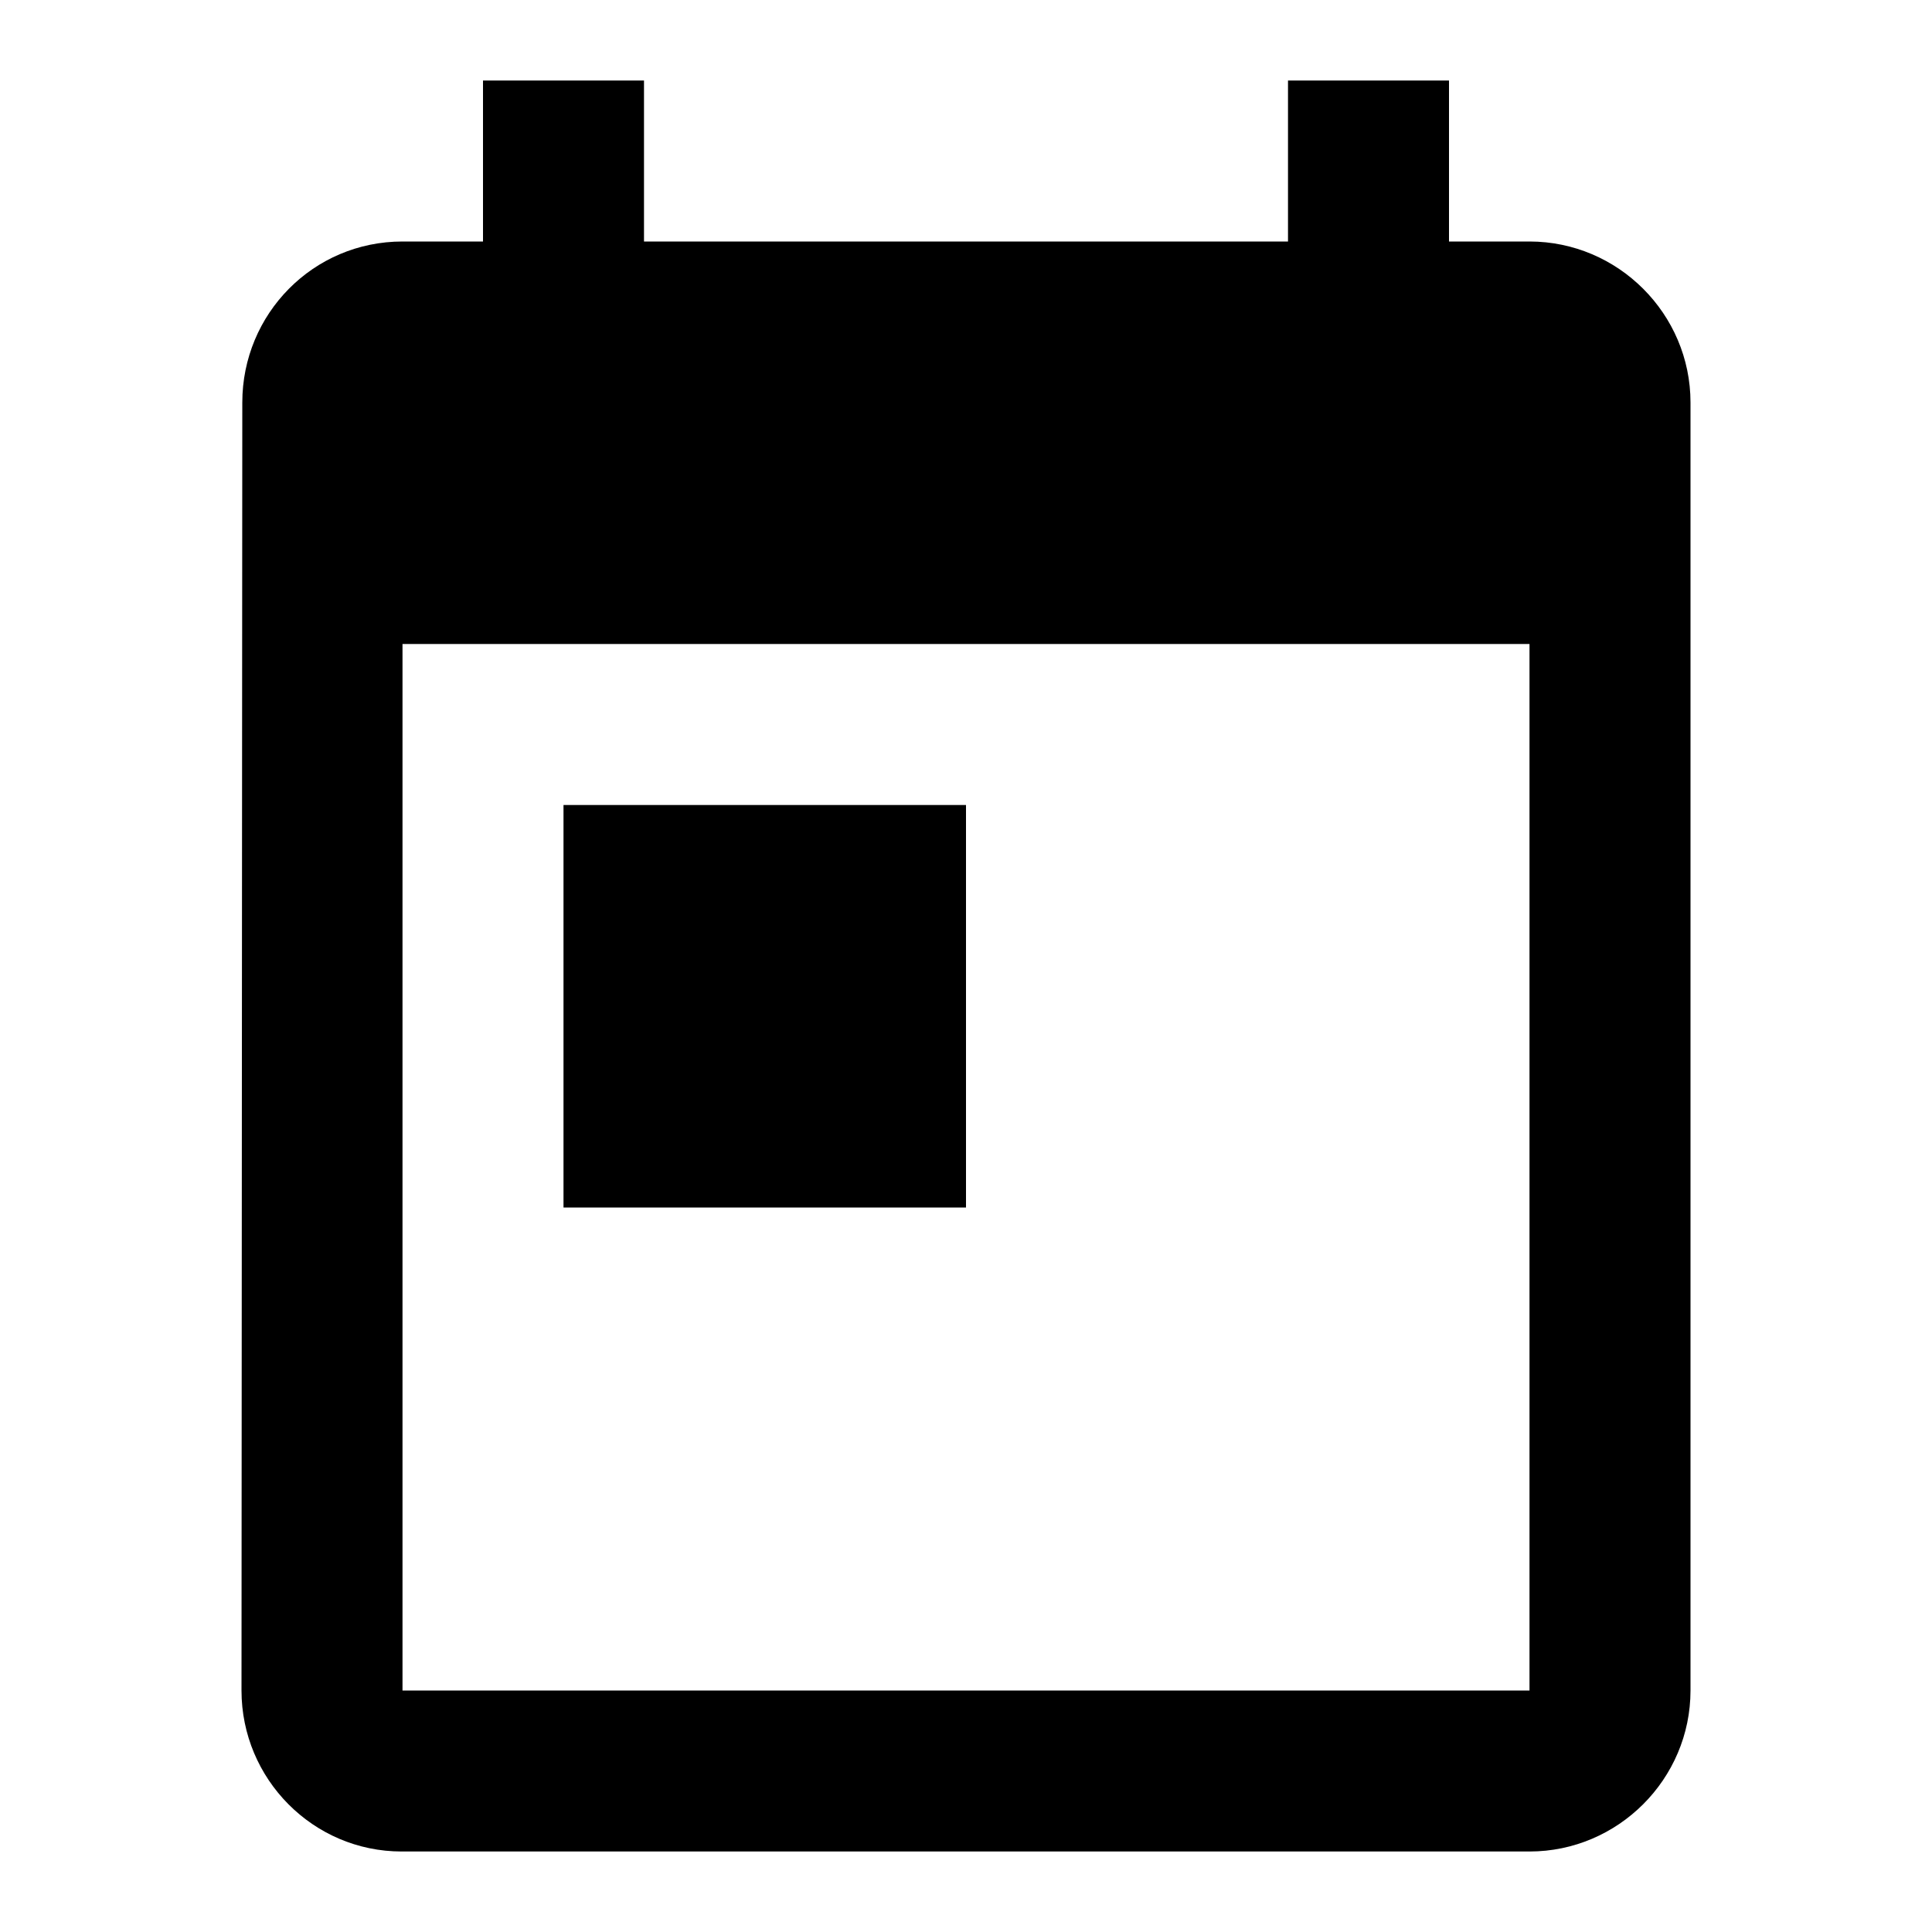 <svg xmlns="http://www.w3.org/2000/svg" viewBox="0 0 24 24" class="icon icon-perpetual-calendar">
    <path d="M19 3h-1V1h-2v2H8V1H6v2H5c-1.11 0-1.99.9-1.99 2L3 21c0 1.1.89 2 1.99 2H19c1.1 0 2-.9 2-2V5c0-1.1-.9-2-2-2zm0 18H5V8h14v13zM7 10h5v5H7z"/>
</svg>